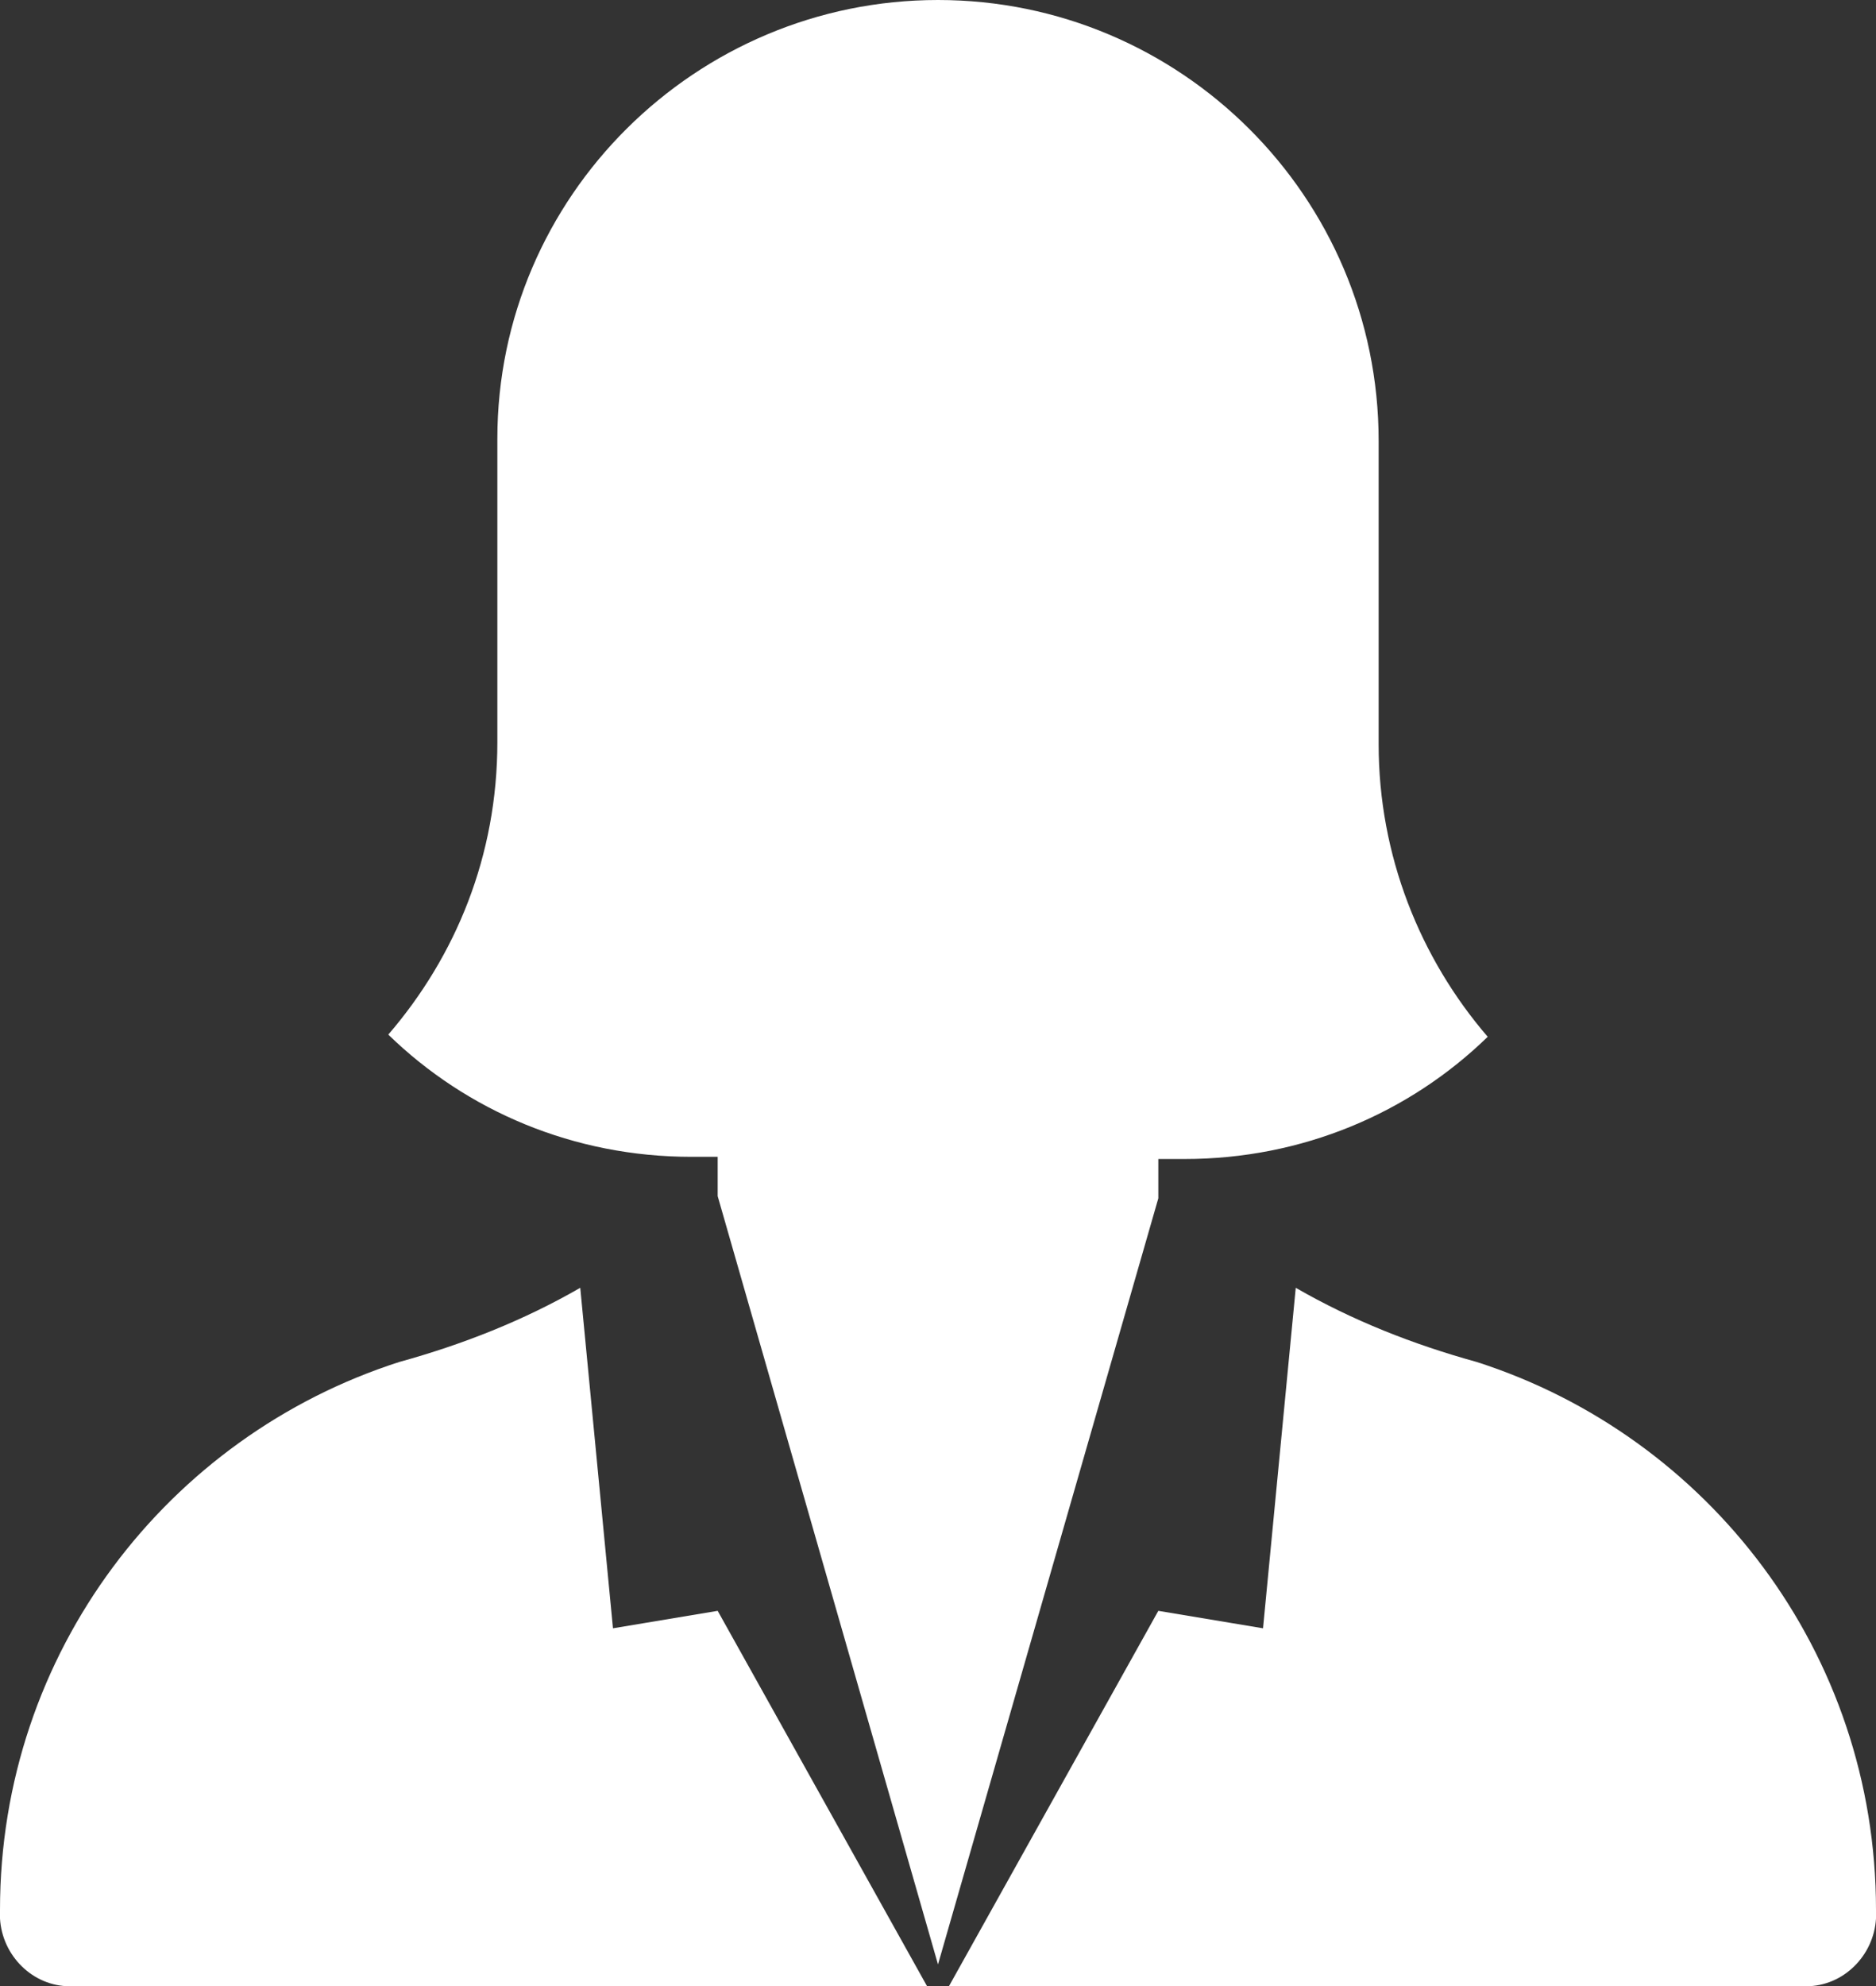<?xml version="1.0" encoding="utf-8"?>
<svg version="1.1" xmlns="http://www.w3.org/2000/svg" viewBox="0 0 86 91" fill-rule="evenodd">
	<rect x="0" y="0" width="86" height="91" fill="#333333" stroke="none"/>
	<path fill="white" d="M32.9,54.8V53c-0.4,0-0.8,0-1.2,0c-5.4,0-10.3-2.1-13.9-5.6c3.1-3.6,5-8.2,5-13.4l0-13.9C22.8,9,31.9,0,43,0s20.2,9,20.2,20.2l0,13.9c0,5.1,1.9,9.8,5,13.4c-3.6,3.5-8.5,5.6-13.9,5.6c-0.4,0-0.8,0-1.2,0v1.8L43,90C43,90,32.9,54.8,32.9,54.8z M43.5,91h39.3l0,0c1.7,0,3.1-1.4,3.2-3.1v0v0v0l0-0.4c0-11.8-7.7-21.7-18.3-25.1l0,0c-2.9-0.8-5.7-1.9-8.3-3.4l-1.5,15.6l-4.8-0.8L43.5,91z M42.5,91H3.2l0,0c-1.7,0-3.1-1.4-3.2-3.1v0v0v0l0-0.4c0-11.8,7.7-21.7,18.3-25.1l0,0c2.9-0.8,5.7-1.9,8.3-3.4l1.5,15.6l4.8-0.8L42.5,91z"/>
</svg>
